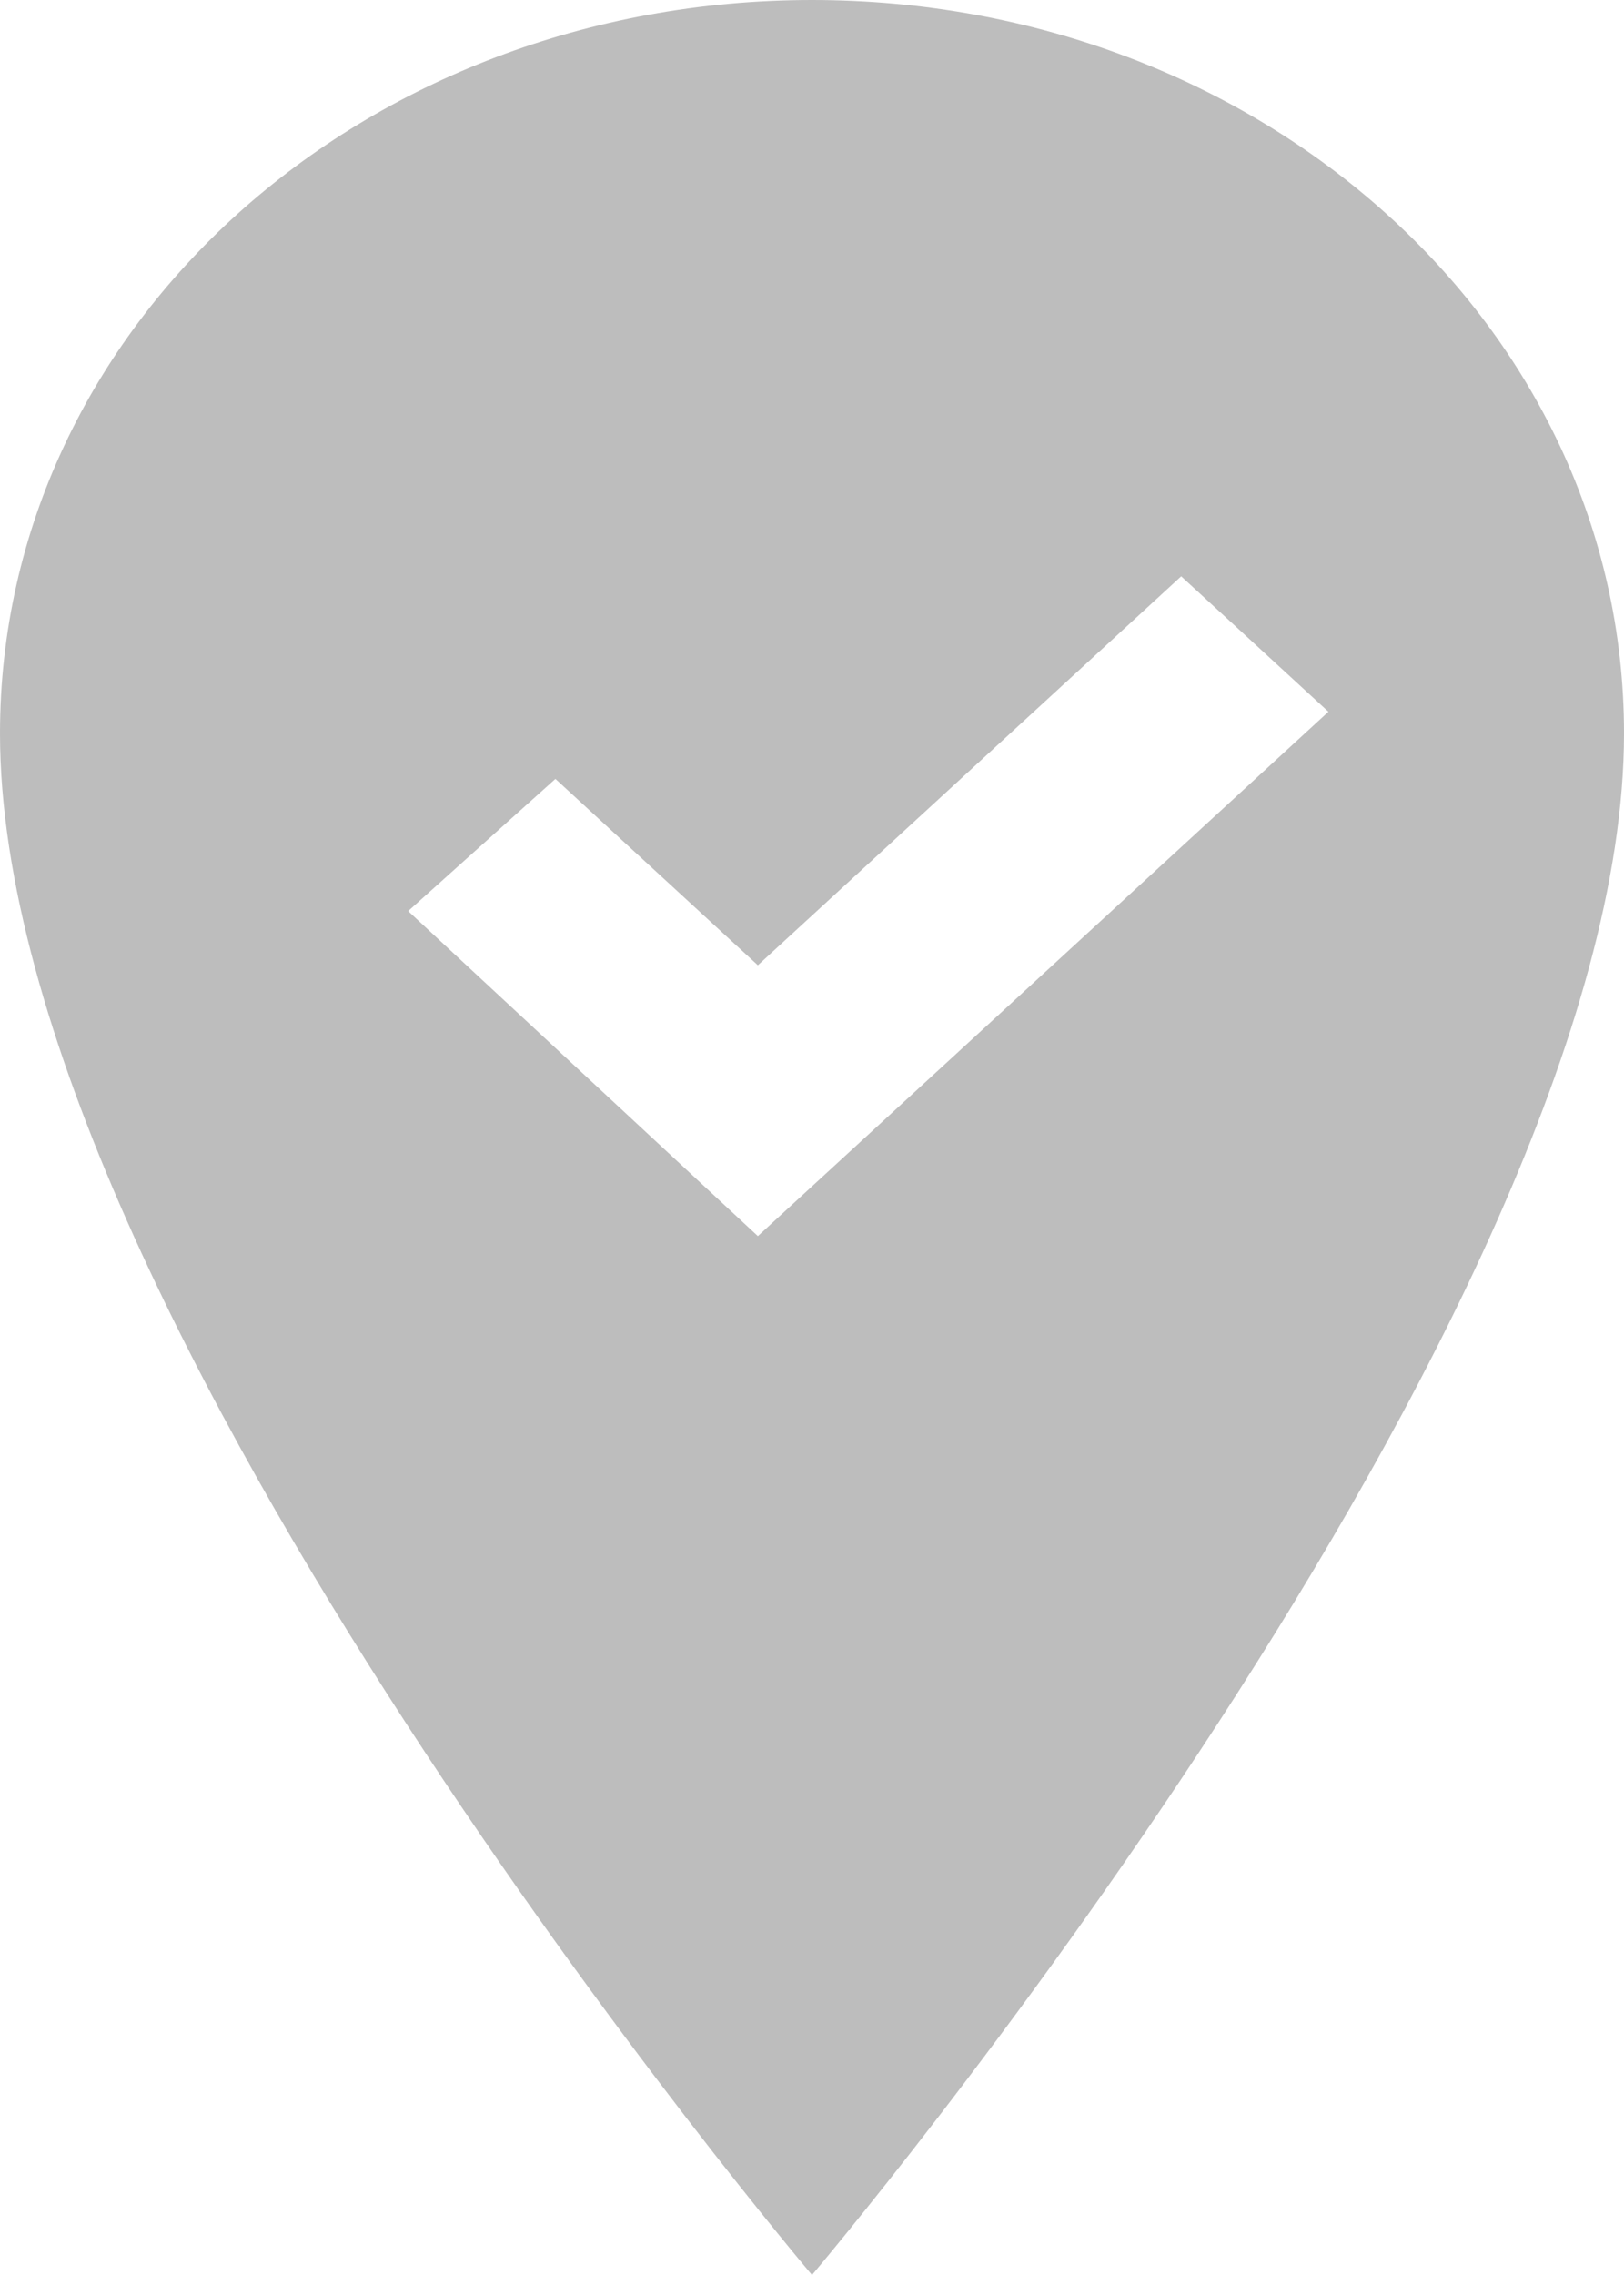 <svg xmlns="http://www.w3.org/2000/svg" viewBox="0 0 15 21"><title>checkin_1</title><path d="M8,0C3.86,0,.5,3,0.5,6.77,0.5,12.16,8,21,8,21s7.5-8.84,7.5-14.23C15.5,3,12.14,0,8,0ZM7.5,11.41l-3.23-3L5.63,7.19,7.5,8.91l3.91-3.59,1.36,1.25Z" transform="translate(-0.5)" fill="#bdbdbd"/></svg>